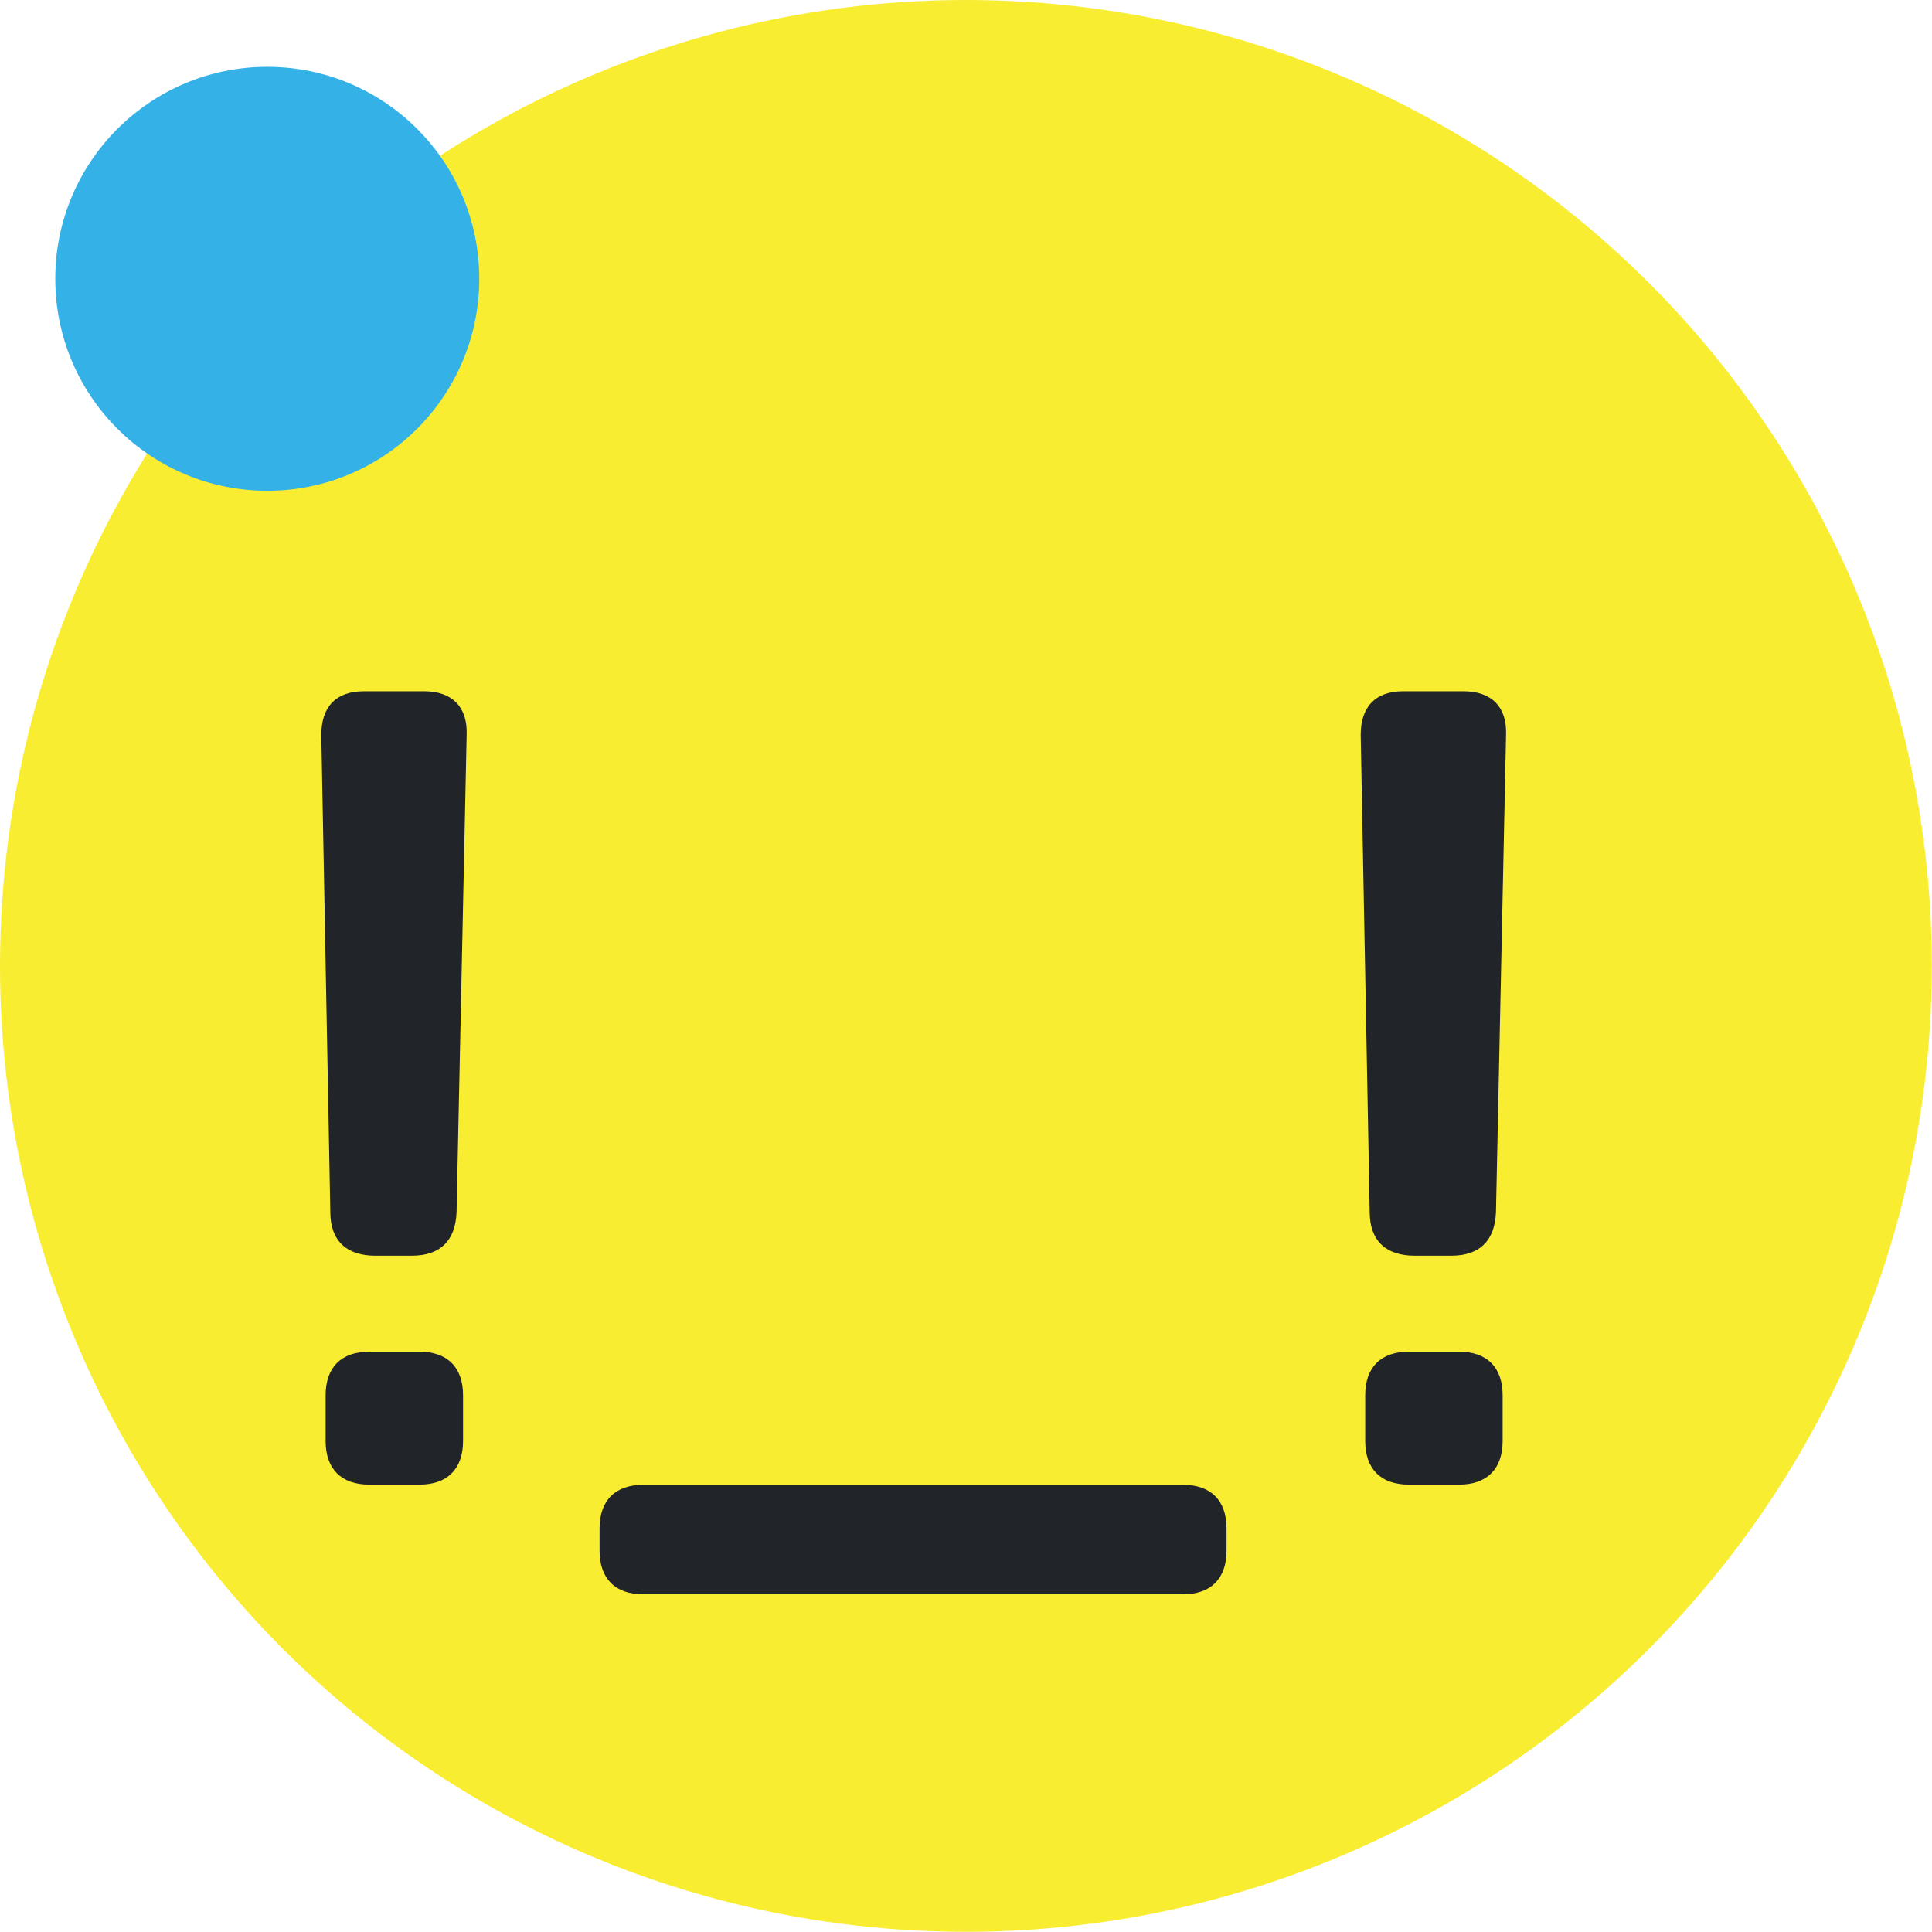 <?xml version="1.0" encoding="UTF-8"?>
<svg id="Layer_2" data-name="Layer 2" xmlns="http://www.w3.org/2000/svg" viewBox="0 0 107.27 107.27">
  <defs>
    <style>
      .cls-1 {
        fill: #34b1e6;
      }

      .cls-2 {
        fill: #f9ed32;
      }

      .cls-3 {
        fill: #212429;
      }
    </style>
  </defs>
  <g id="Layer_1-2" data-name="Layer 1">
    <g>
      <circle class="cls-2" cx="53.63" cy="53.63" r="53.63"/>
      <g>
        <path class="cls-3" d="M17.84,40.8c0-1.55.81-2.42,2.36-2.42h3.35c1.55,0,2.42.87,2.36,2.42l-.56,26.5c-.06,1.61-.93,2.42-2.48,2.42h-2.05c-1.55,0-2.48-.81-2.48-2.42l-.5-26.5ZM18.08,77.47c0-1.55.87-2.42,2.42-2.42h2.79c1.55,0,2.42.87,2.42,2.42v2.54c0,1.55-.87,2.42-2.42,2.42h-2.79c-1.55,0-2.42-.87-2.42-2.42v-2.54Z"/>
        <path class="cls-3" d="M33.29,84.86c0-1.55.87-2.42,2.42-2.42h29.97c1.55,0,2.42.87,2.42,2.42v1.24c0,1.55-.87,2.42-2.42,2.42h-29.97c-1.55,0-2.42-.87-2.42-2.42v-1.24Z"/>
        <path class="cls-3" d="M75.55,40.8c0-1.55.81-2.42,2.36-2.42h3.35c1.55,0,2.42.87,2.36,2.42l-.56,26.5c-.06,1.61-.93,2.42-2.48,2.42h-2.05c-1.55,0-2.48-.81-2.48-2.42l-.5-26.5ZM75.8,77.47c0-1.55.87-2.42,2.42-2.42h2.79c1.55,0,2.42.87,2.42,2.42v2.54c0,1.55-.87,2.42-2.42,2.42h-2.79c-1.55,0-2.42-.87-2.42-2.42v-2.54Z"/>
      </g>
      <circle class="cls-1" cx="14.84" cy="15.48" r="11.77"/>
    </g>
  </g>
</svg>